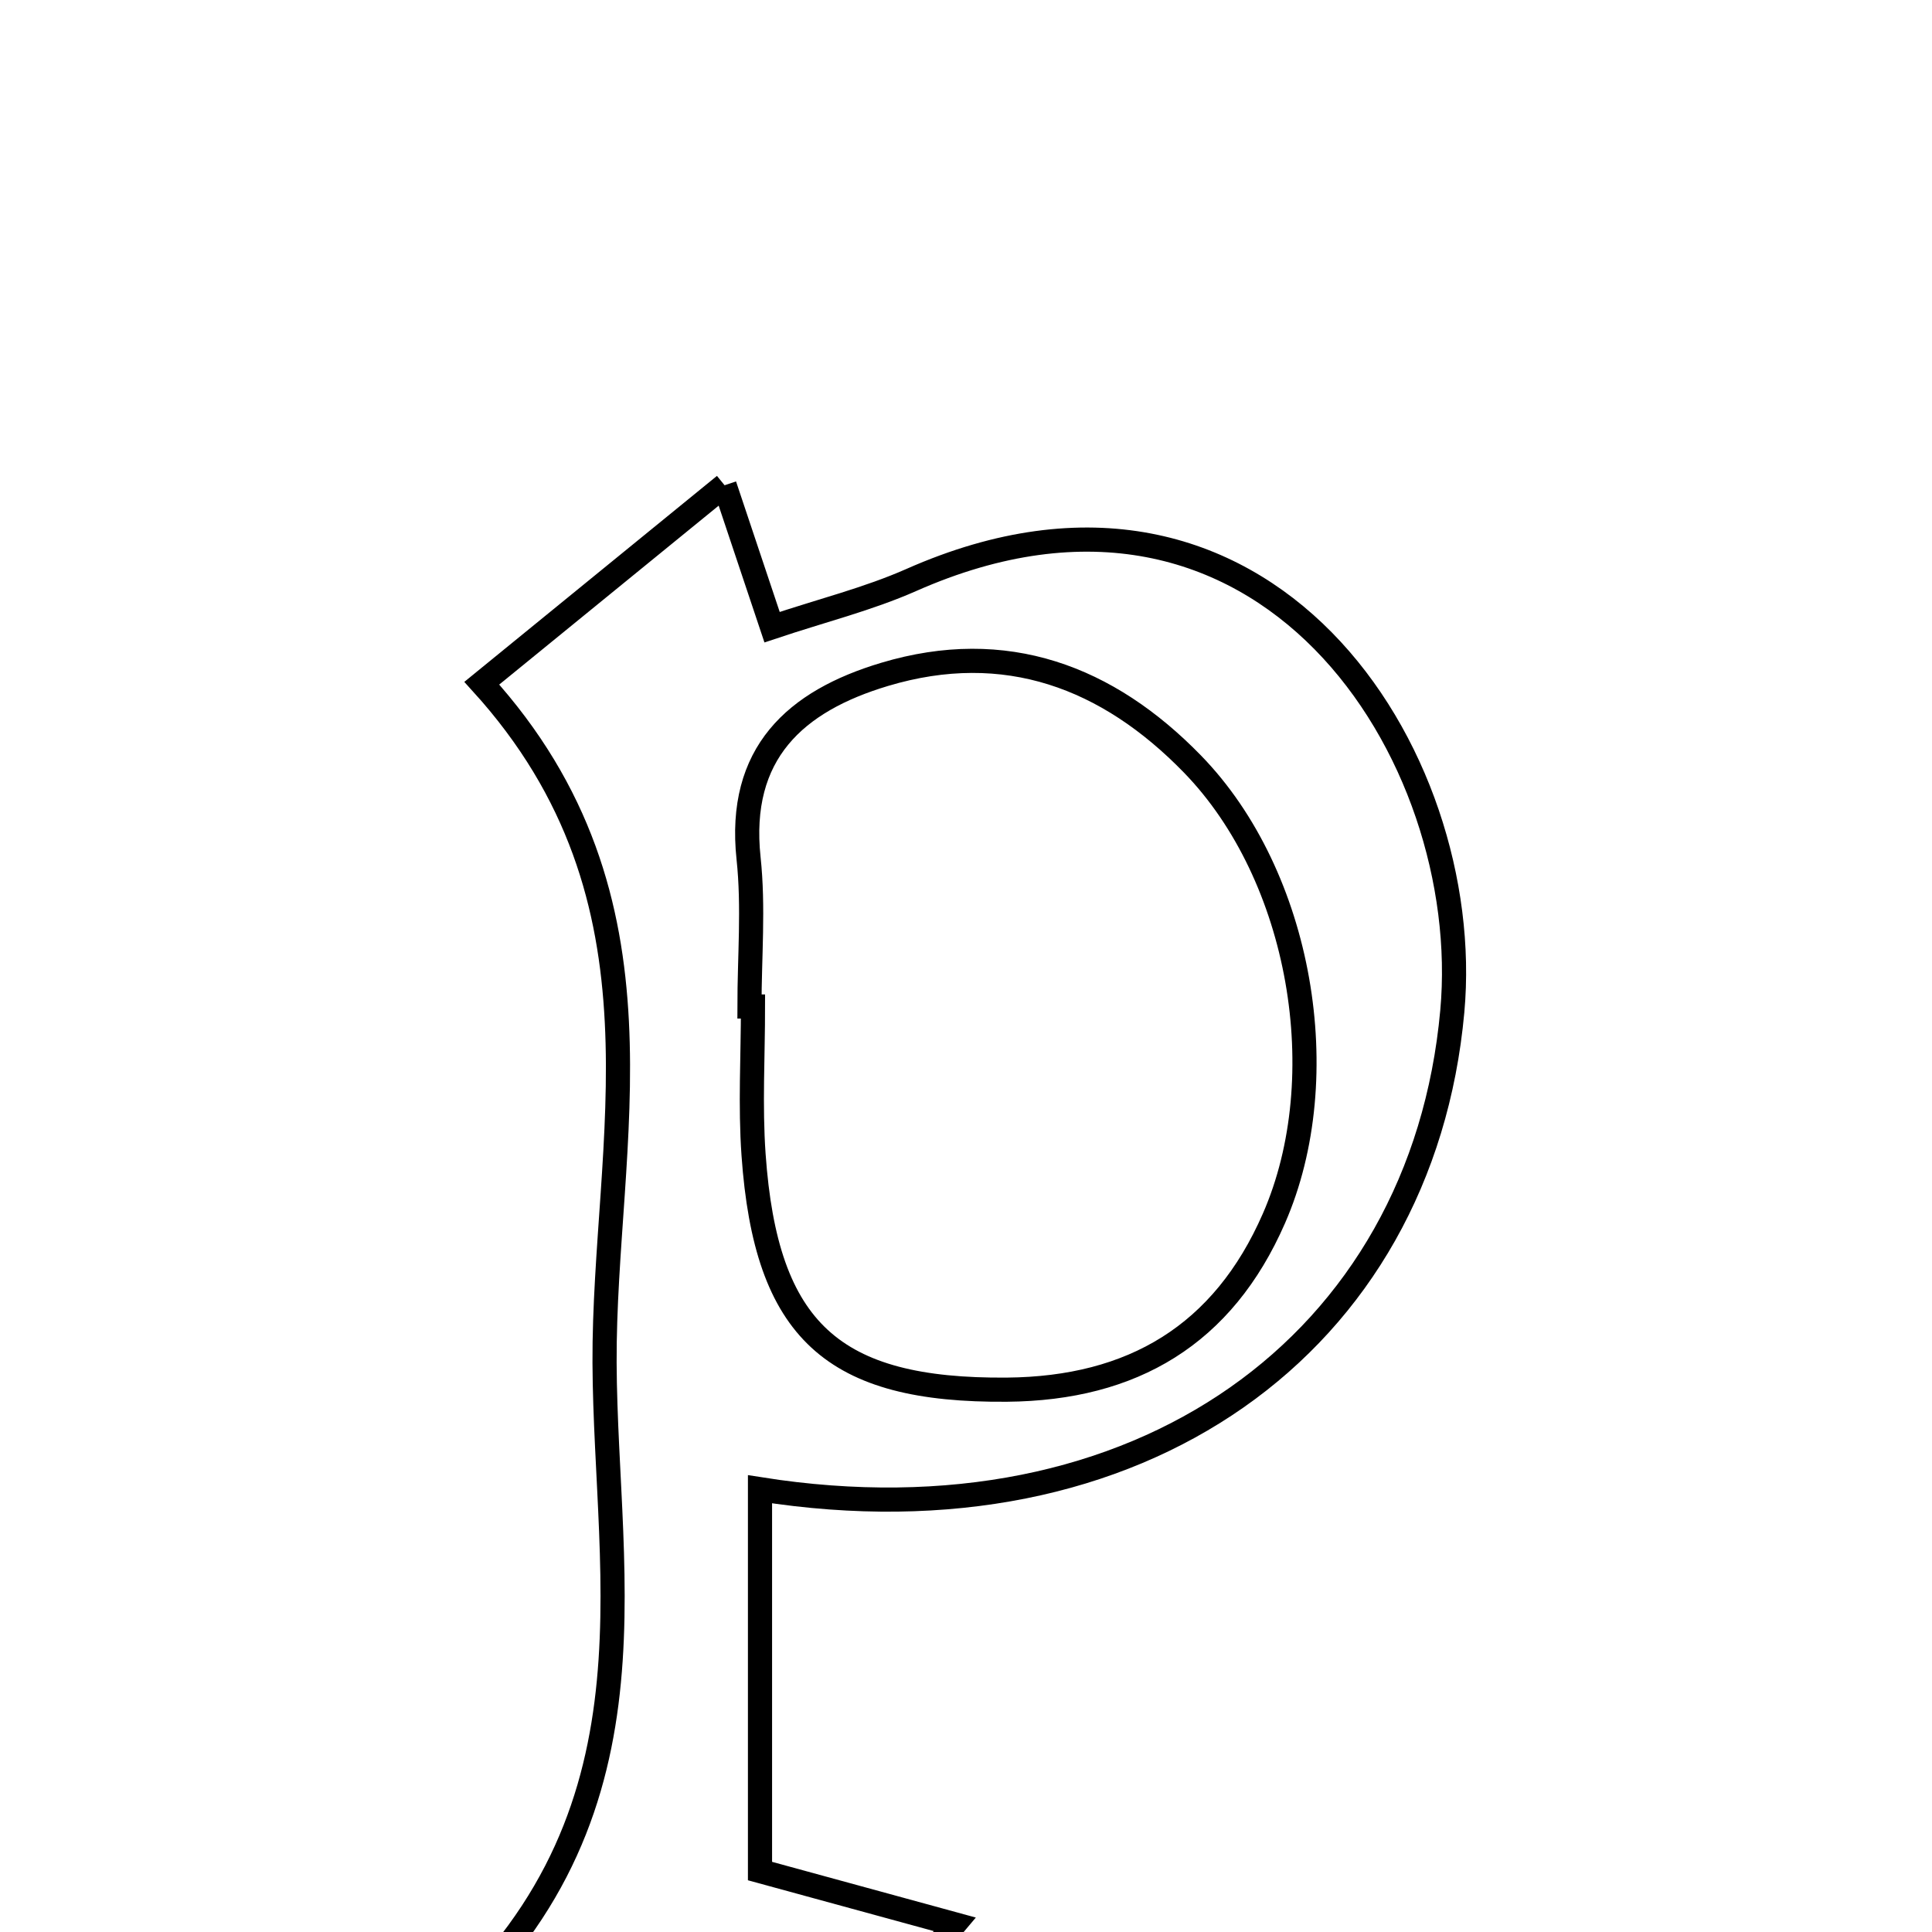 <svg xmlns="http://www.w3.org/2000/svg" viewBox="0.0 0.0 24.0 24.0" height="200px" width="200px"><path fill="none" stroke="black" stroke-width=".3" stroke-opacity="1.0"  filling="0" d="M9.001 6.028 C9.241 6.743 9.392 7.195 9.591 7.791 C10.206 7.585 10.784 7.442 11.32 7.205 C15.716 5.259 18.33 9.382 18.041 12.563 C17.666 16.693 14.145 19.244 9.441 18.5 C9.441 20.138 9.441 21.612 9.441 23.243 C10.224 23.457 10.948 23.655 11.855 23.903 C11.535 24.279 11.3 24.821 11.012 24.851 C9.293 25.031 7.561 25.093 5.274 25.228 C8.307 22.693 7.522 19.673 7.51 16.929 C7.498 14.182 8.437 11.186 5.985 8.487 C6.904 7.738 7.876 6.945 9.001 6.028"></path>
<path fill="none" stroke="black" stroke-width=".3" stroke-opacity="1.0"  filling="0" d="M10.99 8.377 C12.49 7.928 13.76 8.408 14.813 9.491 C16.165 10.88 16.594 13.378 15.825 15.136 C15.193 16.583 14.069 17.249 12.51 17.263 C10.346 17.281 9.515 16.533 9.361 14.345 C9.318 13.734 9.354 13.117 9.354 12.503 C9.34 12.503 9.325 12.503 9.31 12.503 C9.31 11.889 9.364 11.269 9.299 10.662 C9.16 9.357 9.88 8.709 10.99 8.377"></path></svg>